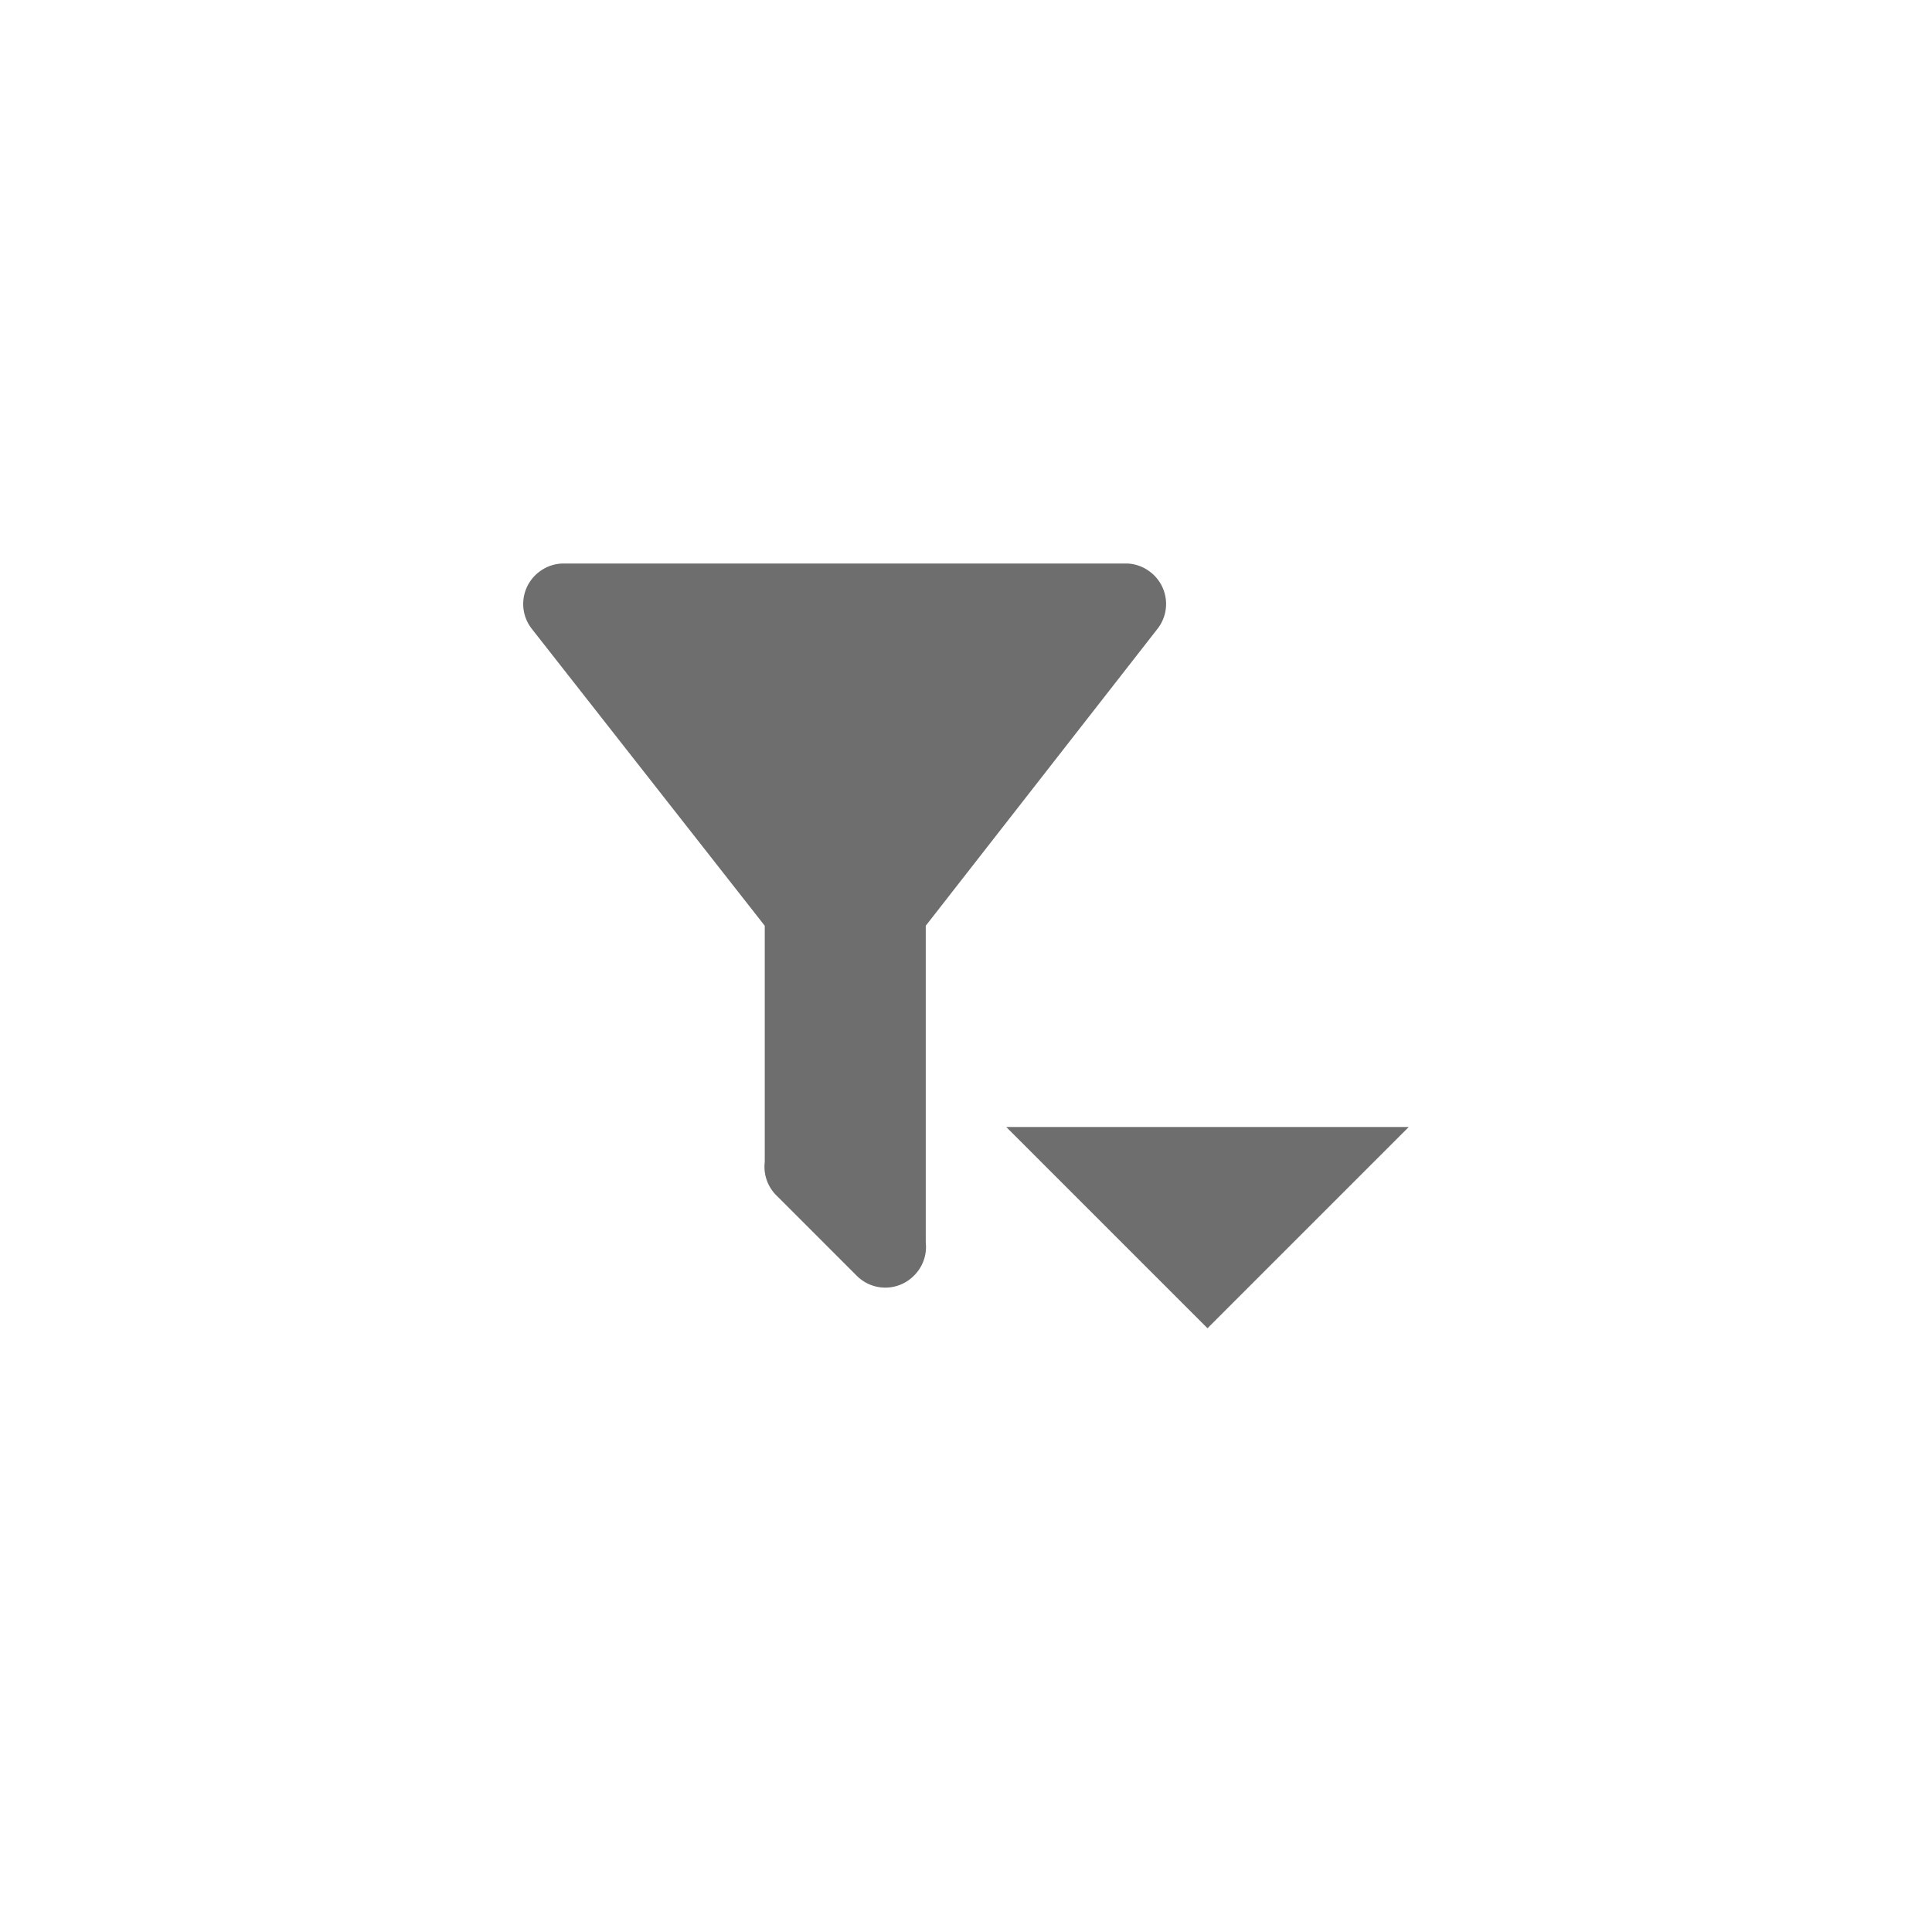 <svg xmlns="http://www.w3.org/2000/svg" viewBox="0 0 24 24" fill="#6e6e6e"><path transform="scale(0.5) translate(12 12)" d="M11 11L16.76 3.62A1 1 0 0 0 16.59 2.22A1 1 0 0 0 16 2H2A1 1 0 0 0 1.38 2.22A1 1 0 0 0 1.21 3.62L7 11V16.87A1 1 0 0 0 7.29 17.7L9.29 19.7A1 1 0 0 0 10.7 19.7A1 1 0 0 0 11 18.87V11M13 16L18 21L23 16Z"/></svg>